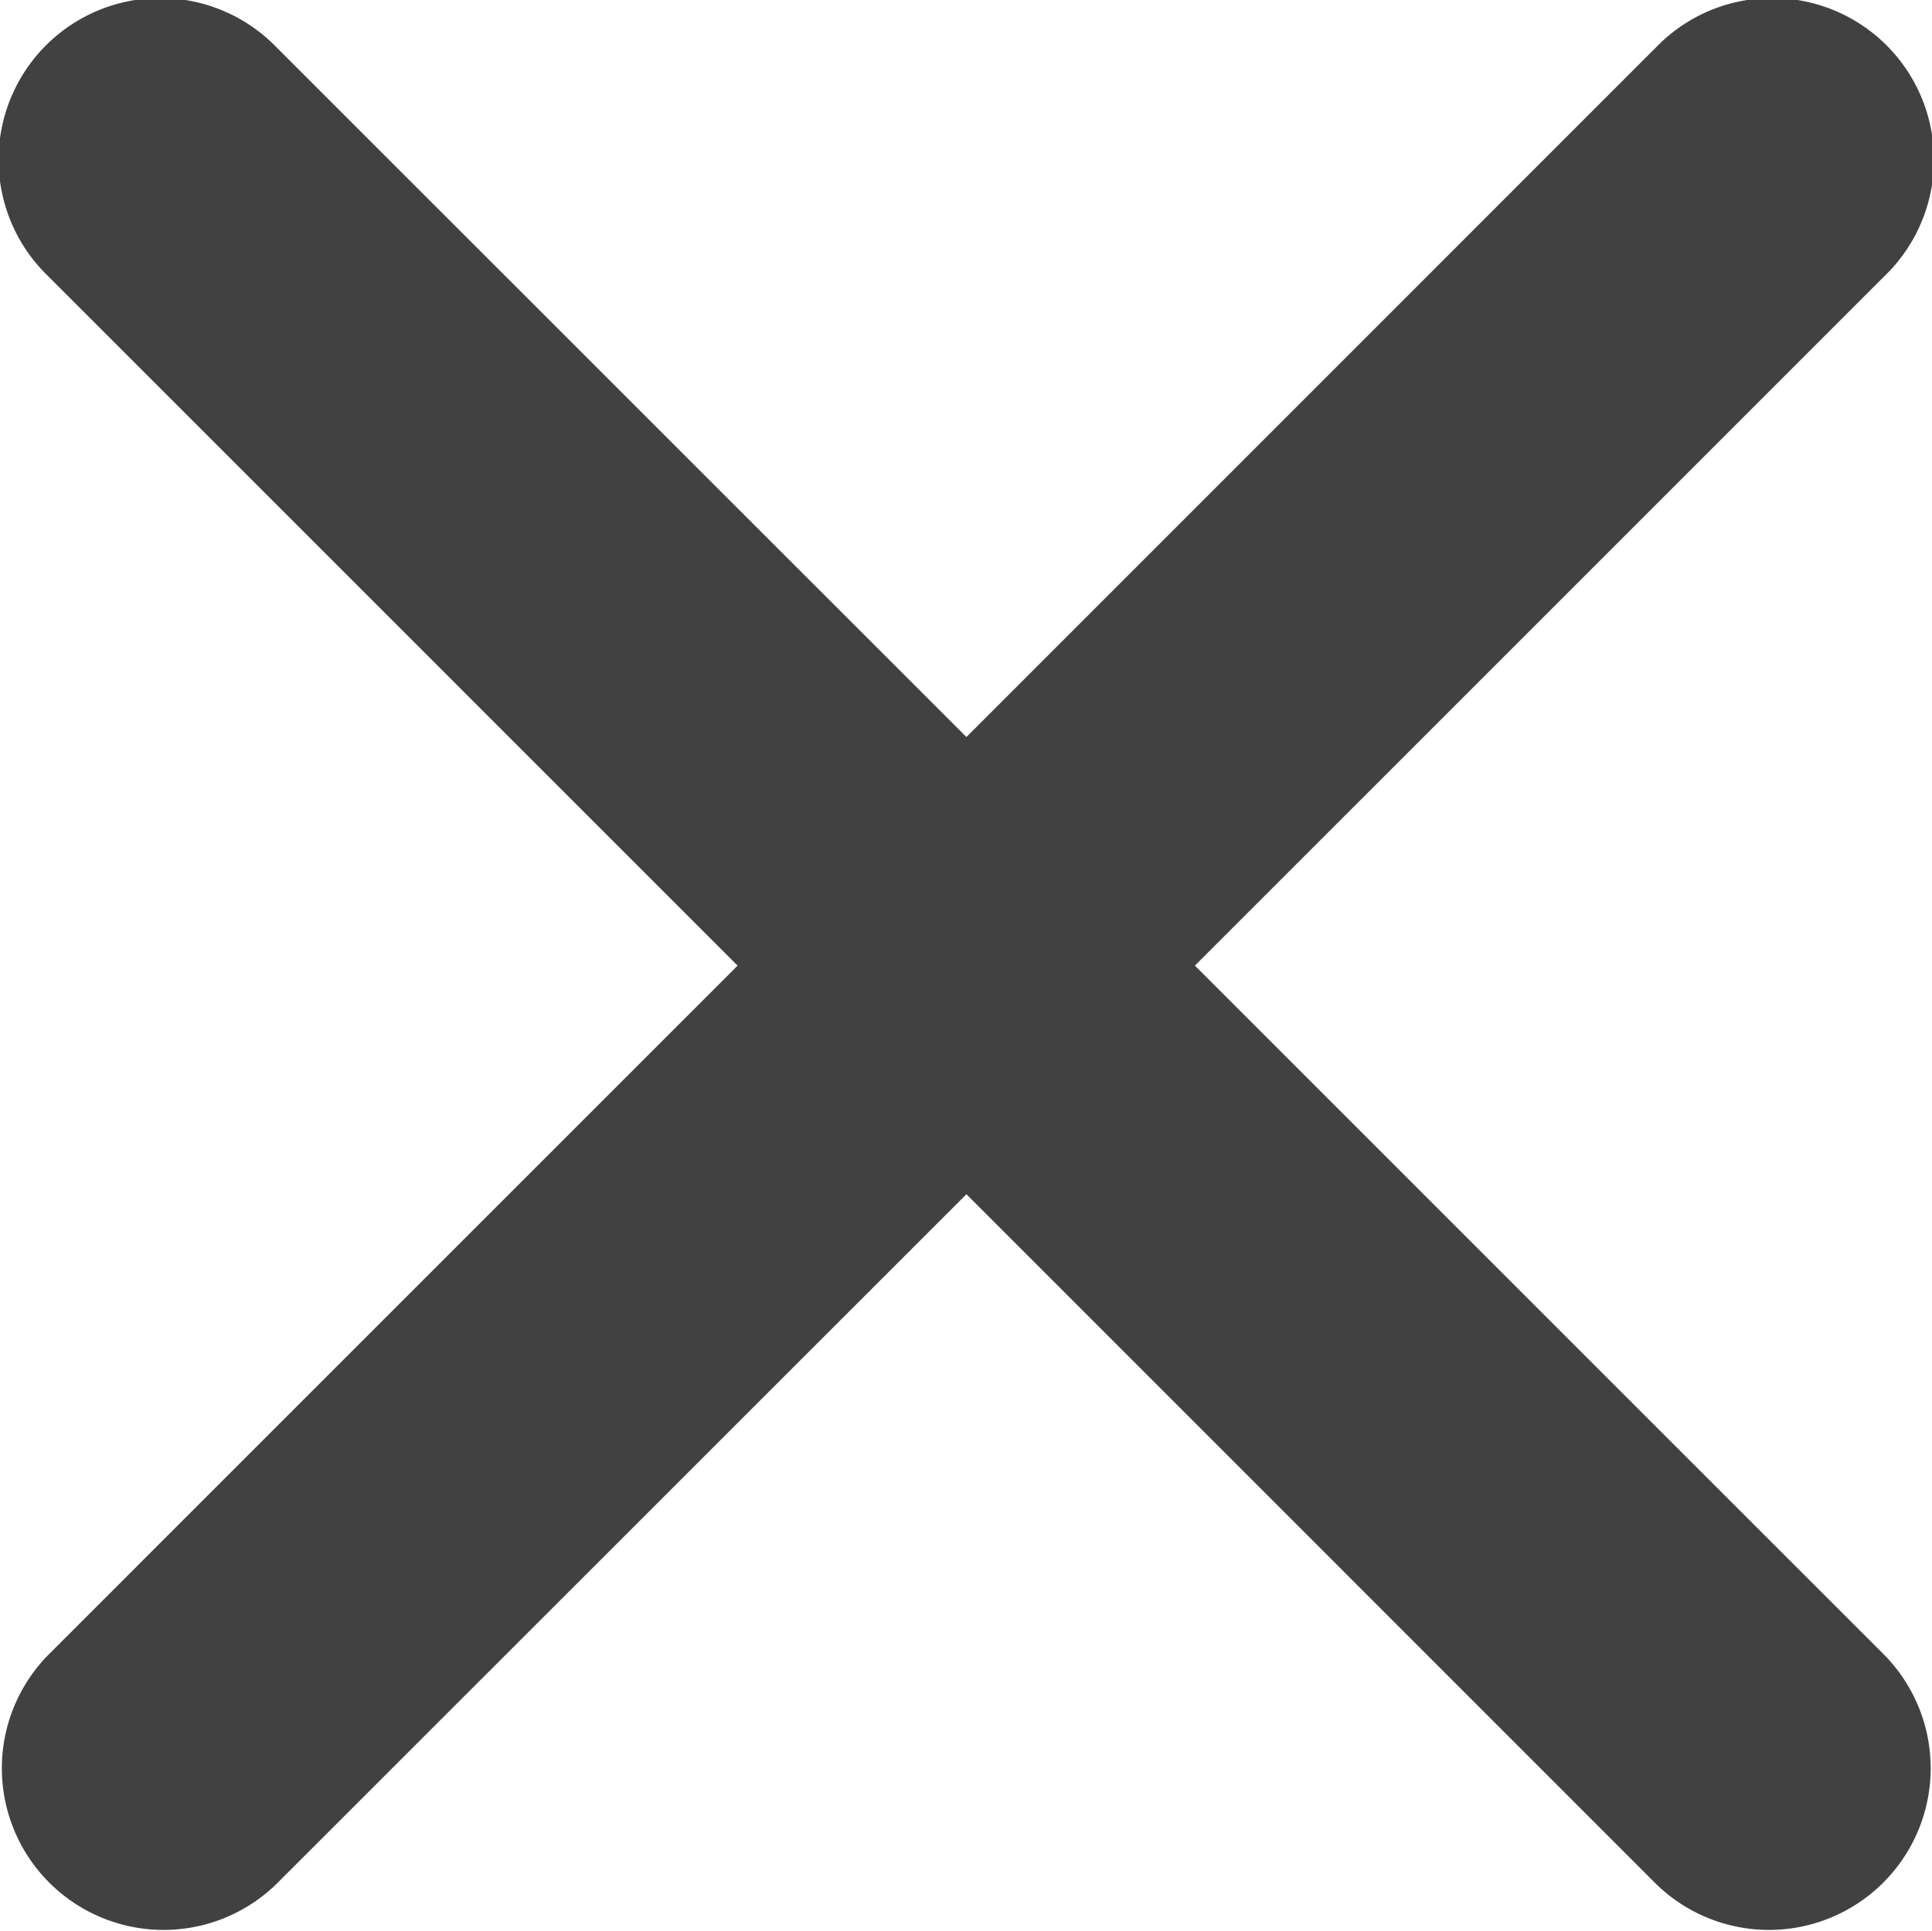 <svg xmlns="http://www.w3.org/2000/svg" width="36.014" height="36.005" viewBox="0 0 36.014 36.005">
  <path id="Icon_ionic-ios-close" data-name="Icon ionic-ios-close" d="M33.559,29.291,46.422,16.428a3.014,3.014,0,1,0-4.262-4.262L29.3,25.029,16.434,12.166a3.014,3.014,0,1,0-4.262,4.262L25.034,29.291,12.172,42.154a3.014,3.014,0,0,0,4.262,4.262L29.3,33.553,42.16,46.416a3.014,3.014,0,0,0,4.262-4.262Z" transform="translate(-11.285 -11.289)" fill="#414141"/>
</svg>
